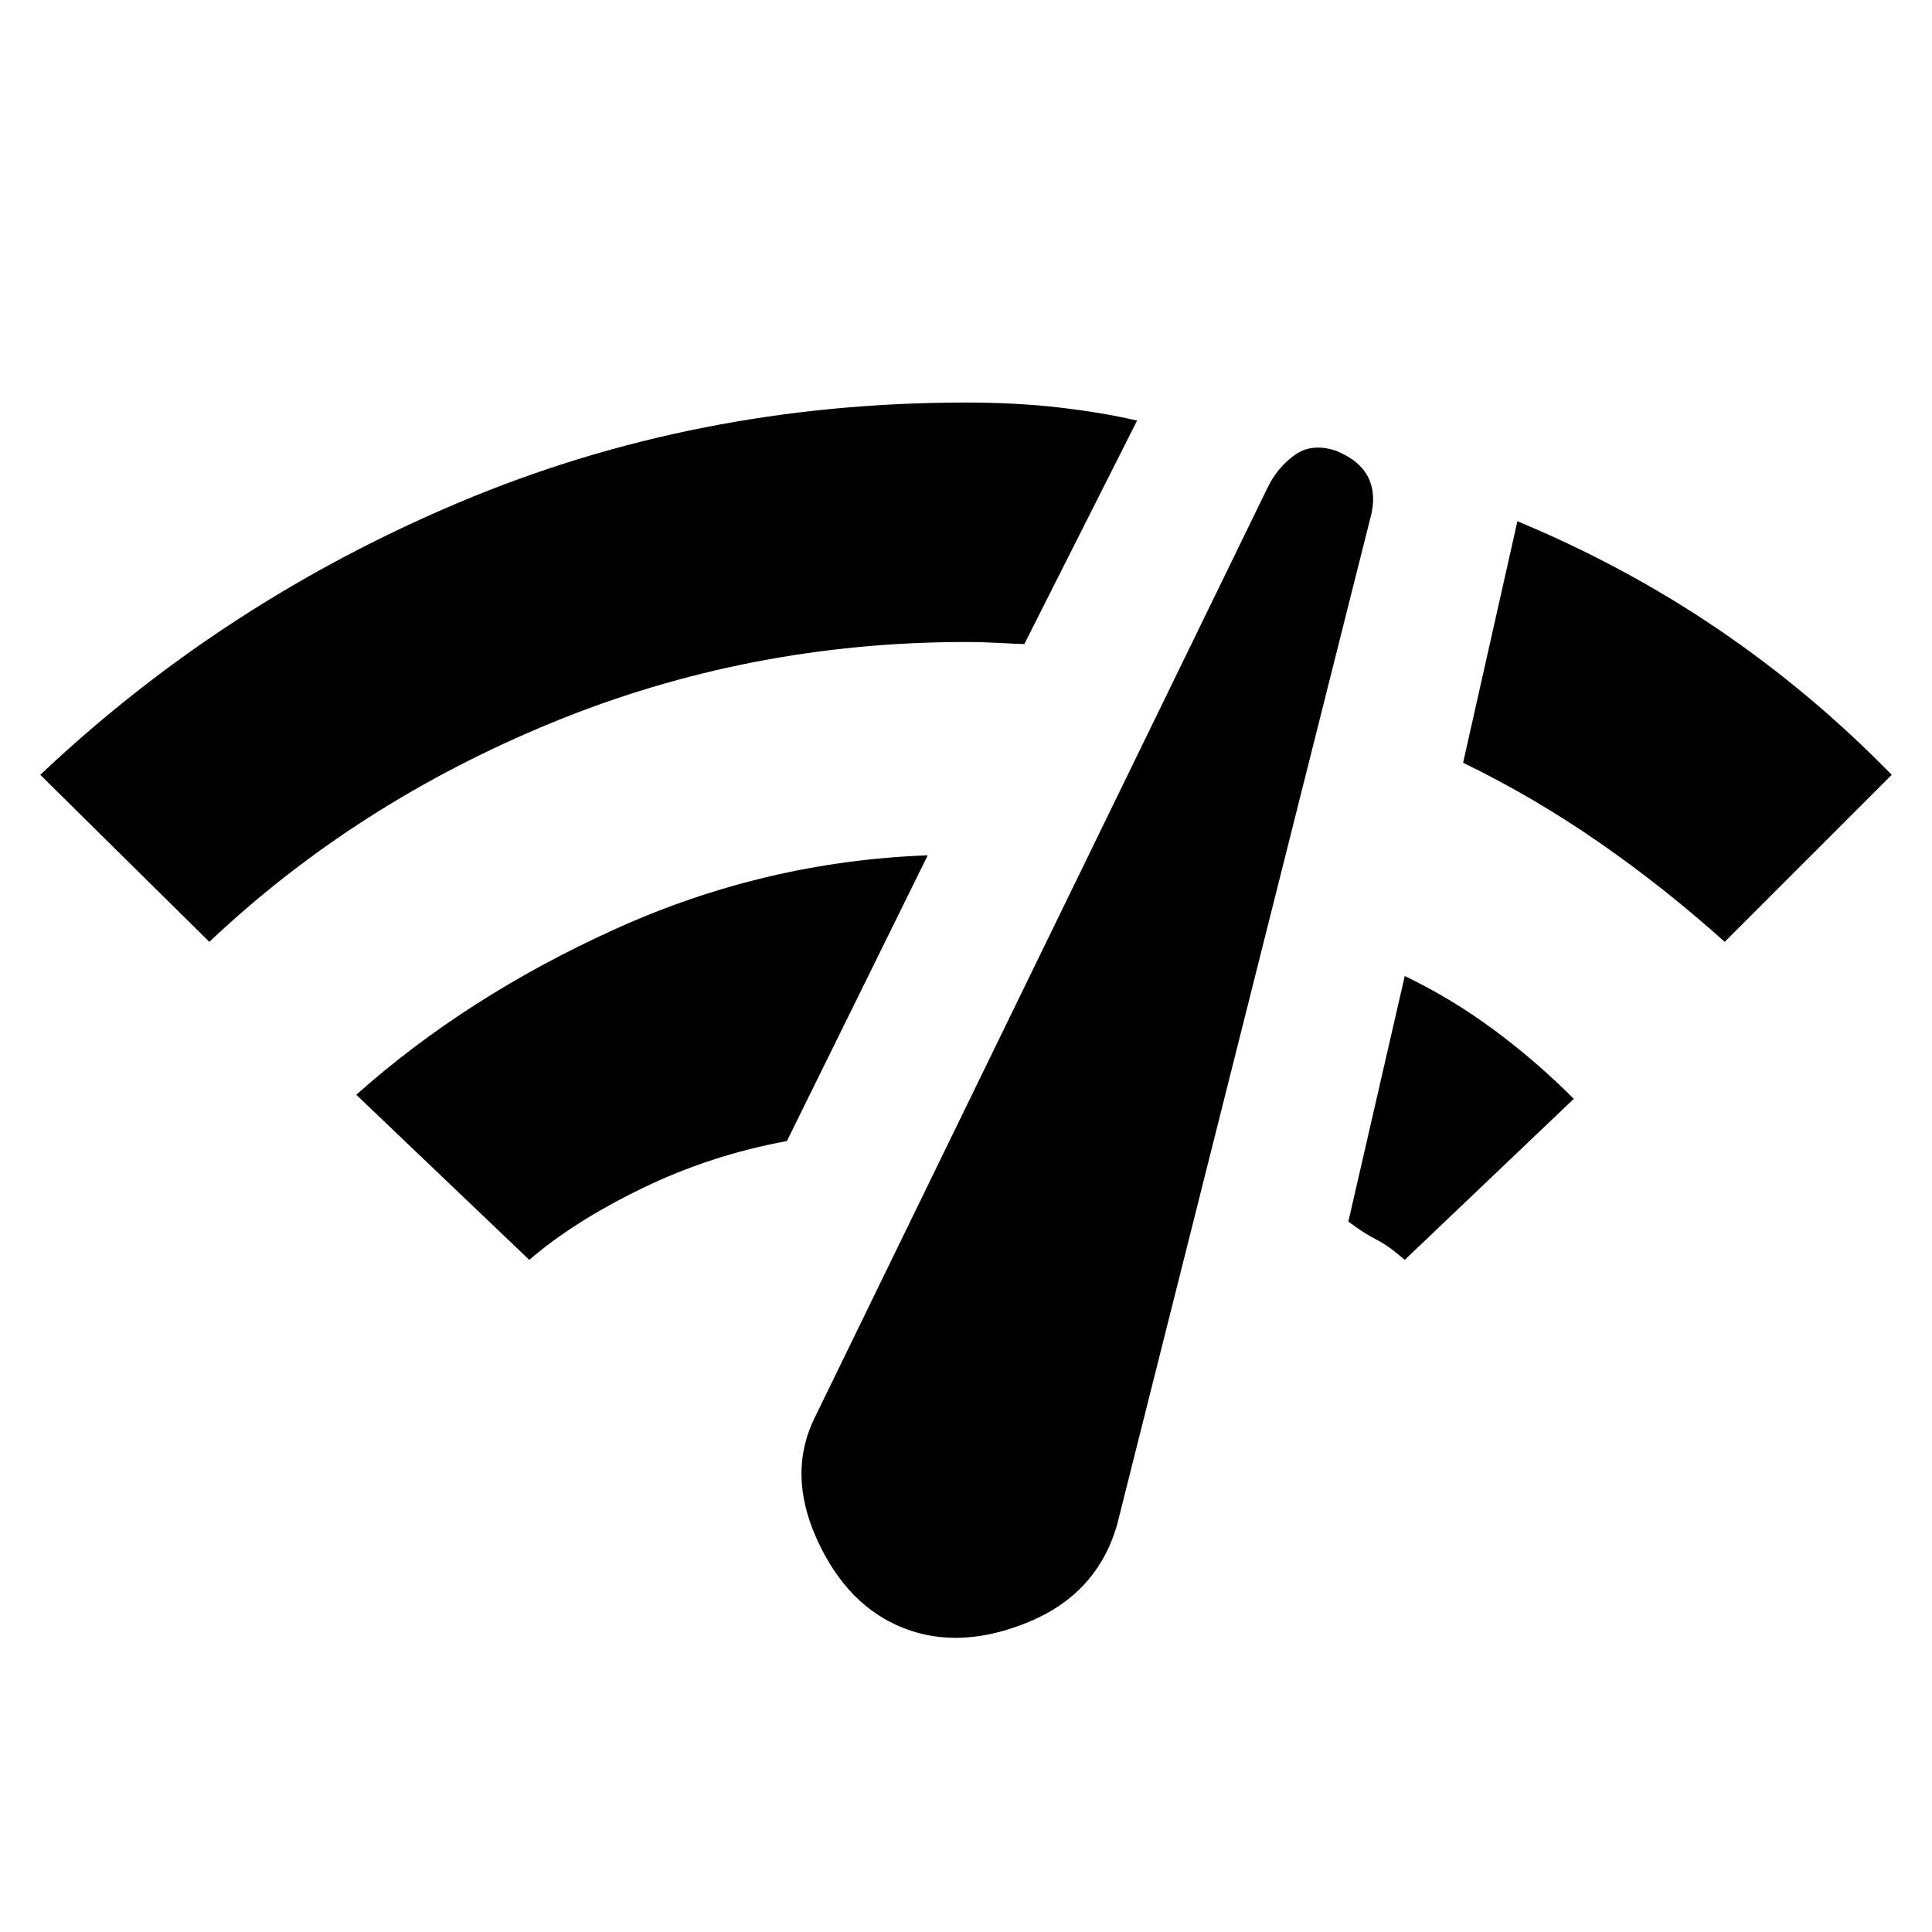 <svg xmlns="http://www.w3.org/2000/svg" height="20" width="20"><path d="M2.167 9.75.417 8.021Q2.312 6.229 4.76 5.198T10 4.167q.521 0 .969.052.448.052.802.135l-1.167 2.313q-.062 0-.25-.011-.187-.01-.354-.01-2.25 0-4.281.833-2.031.833-3.552 2.271Zm3.312 3.292-1.791-1.709q1.145-1.021 2.687-1.718 1.542-.698 3.229-.761l-1.458 2.958q-.792.146-1.5.49t-1.167.74Zm3.875 3.812q-.583-.229-.896-.916-.312-.688-.02-1.271l4.687-9.625q.104-.209.281-.334.177-.125.427-.041.25.104.334.281.083.177.021.406l-2.626 10.438q-.208.708-.916 1-.708.291-1.292.062Zm5.188-3.812q-.167-.146-.292-.209-.125-.062-.292-.187l.584-2.542q.479.229.916.552.438.323.834.719Zm3.312-3.292q-.625-.562-1.302-1.031-.677-.469-1.406-.823l.562-2.5q1.104.458 2.073 1.114.969.657 1.802 1.511Z"/></svg>